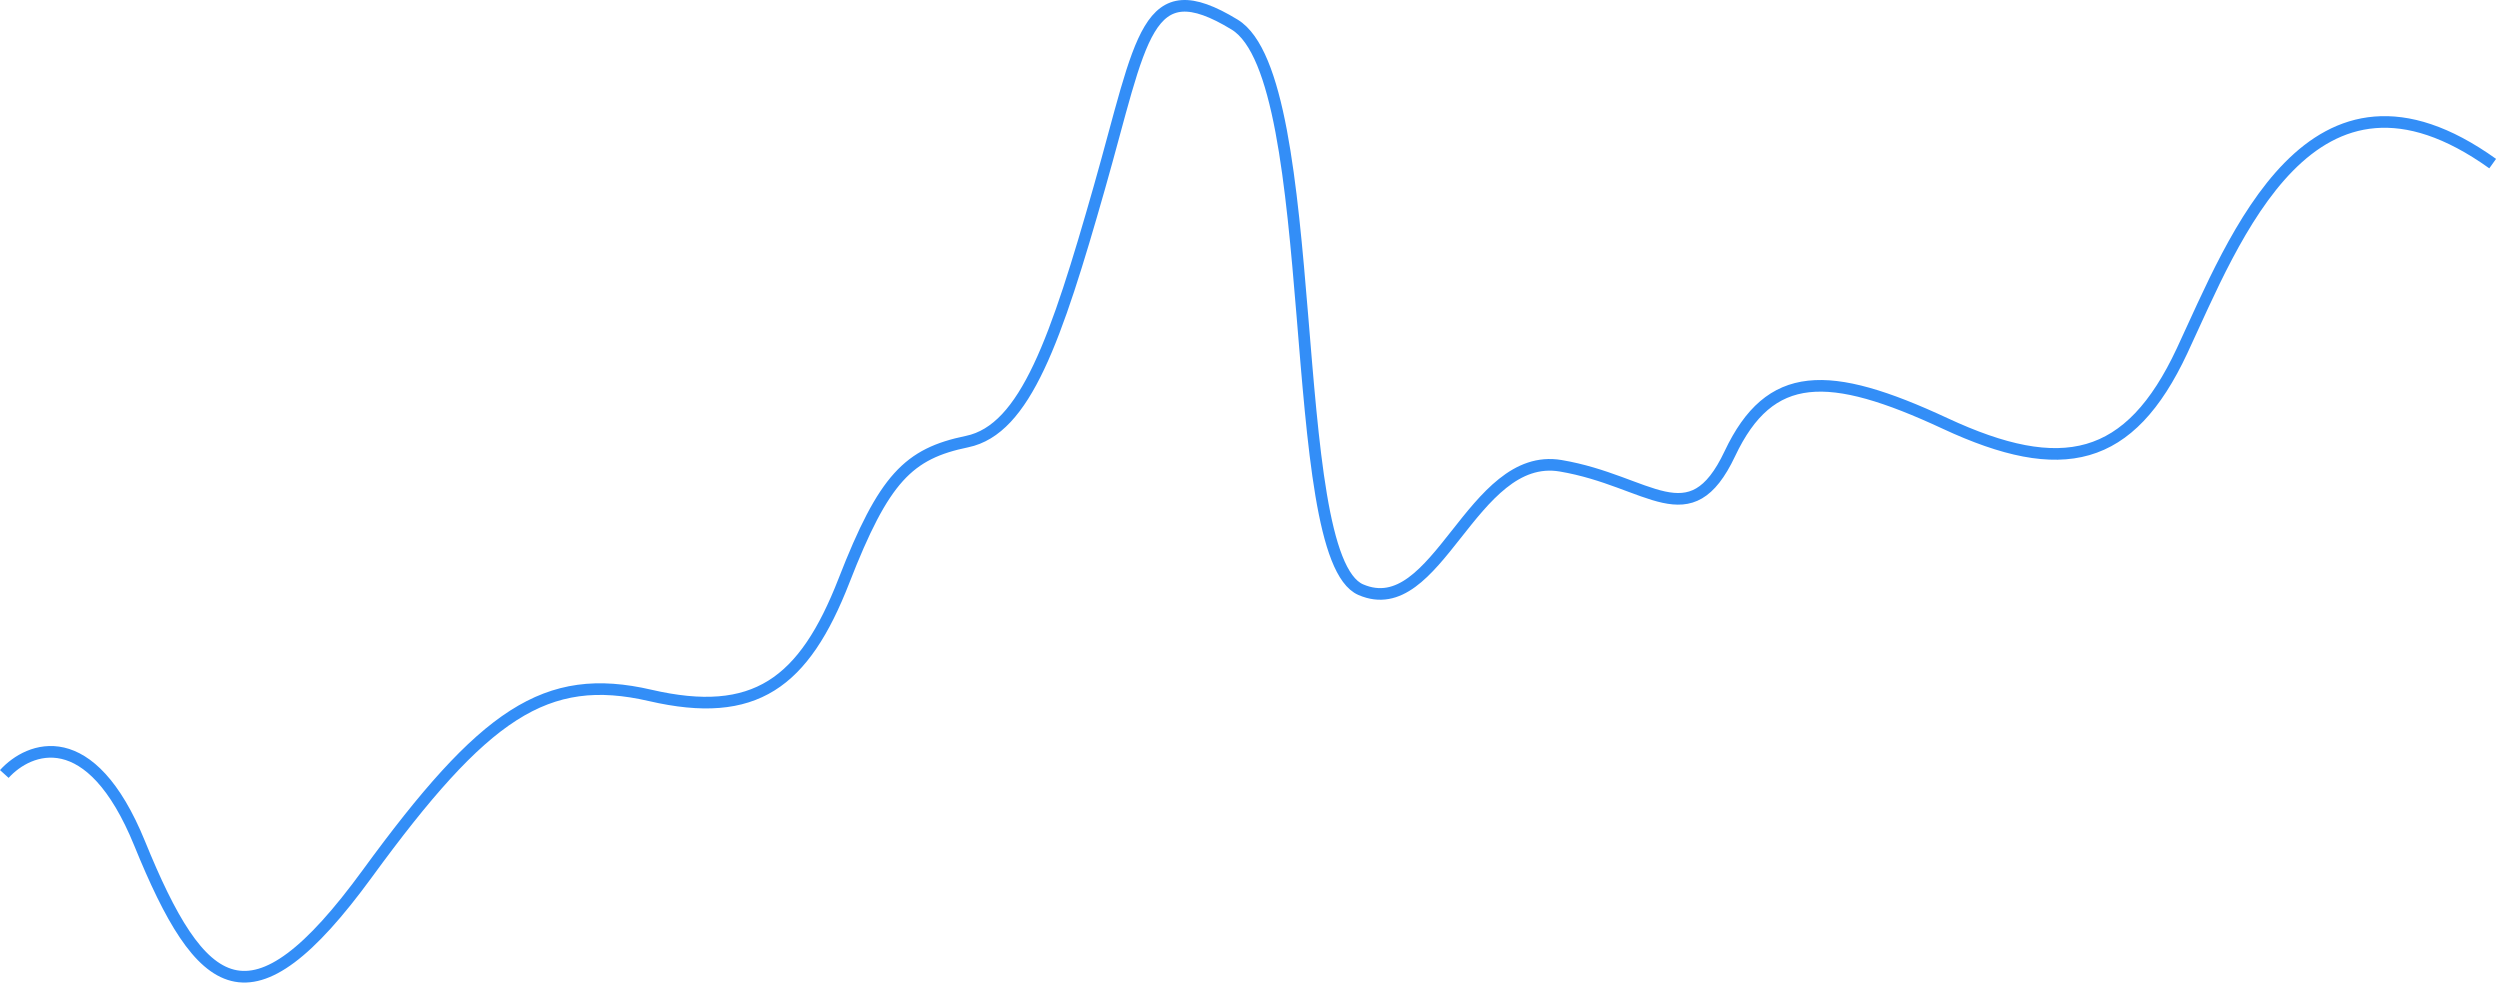 <svg width="430" height="169" viewBox="0 0 430 169" fill="none" xmlns="http://www.w3.org/2000/svg">
<path d="M0.742 133.125C4.974 128.447 15.555 124.289 24.02 145.079C34.6 171.065 43.065 177.821 63.169 150.276C83.273 122.73 93.854 115.454 111.841 119.612C129.829 123.77 138.293 117.533 145.171 99.862C152.049 82.191 156.281 78.034 166.333 75.955C176.385 73.876 181.675 58.284 189.082 32.297C196.489 6.311 197.018 -5.123 212.36 4.232C227.702 13.587 220.825 95.705 234.051 101.422C247.277 107.139 253.096 77.514 268.439 80.113C283.781 82.711 290.659 92.586 297.536 78.034C304.414 63.481 314.466 63.481 334.57 72.837C354.673 82.192 366.312 79.593 375.306 60.363C384.3 41.133 397.526 5.792 428.74 28.14" stroke="#338EF7" stroke-width="2"/>
</svg>
